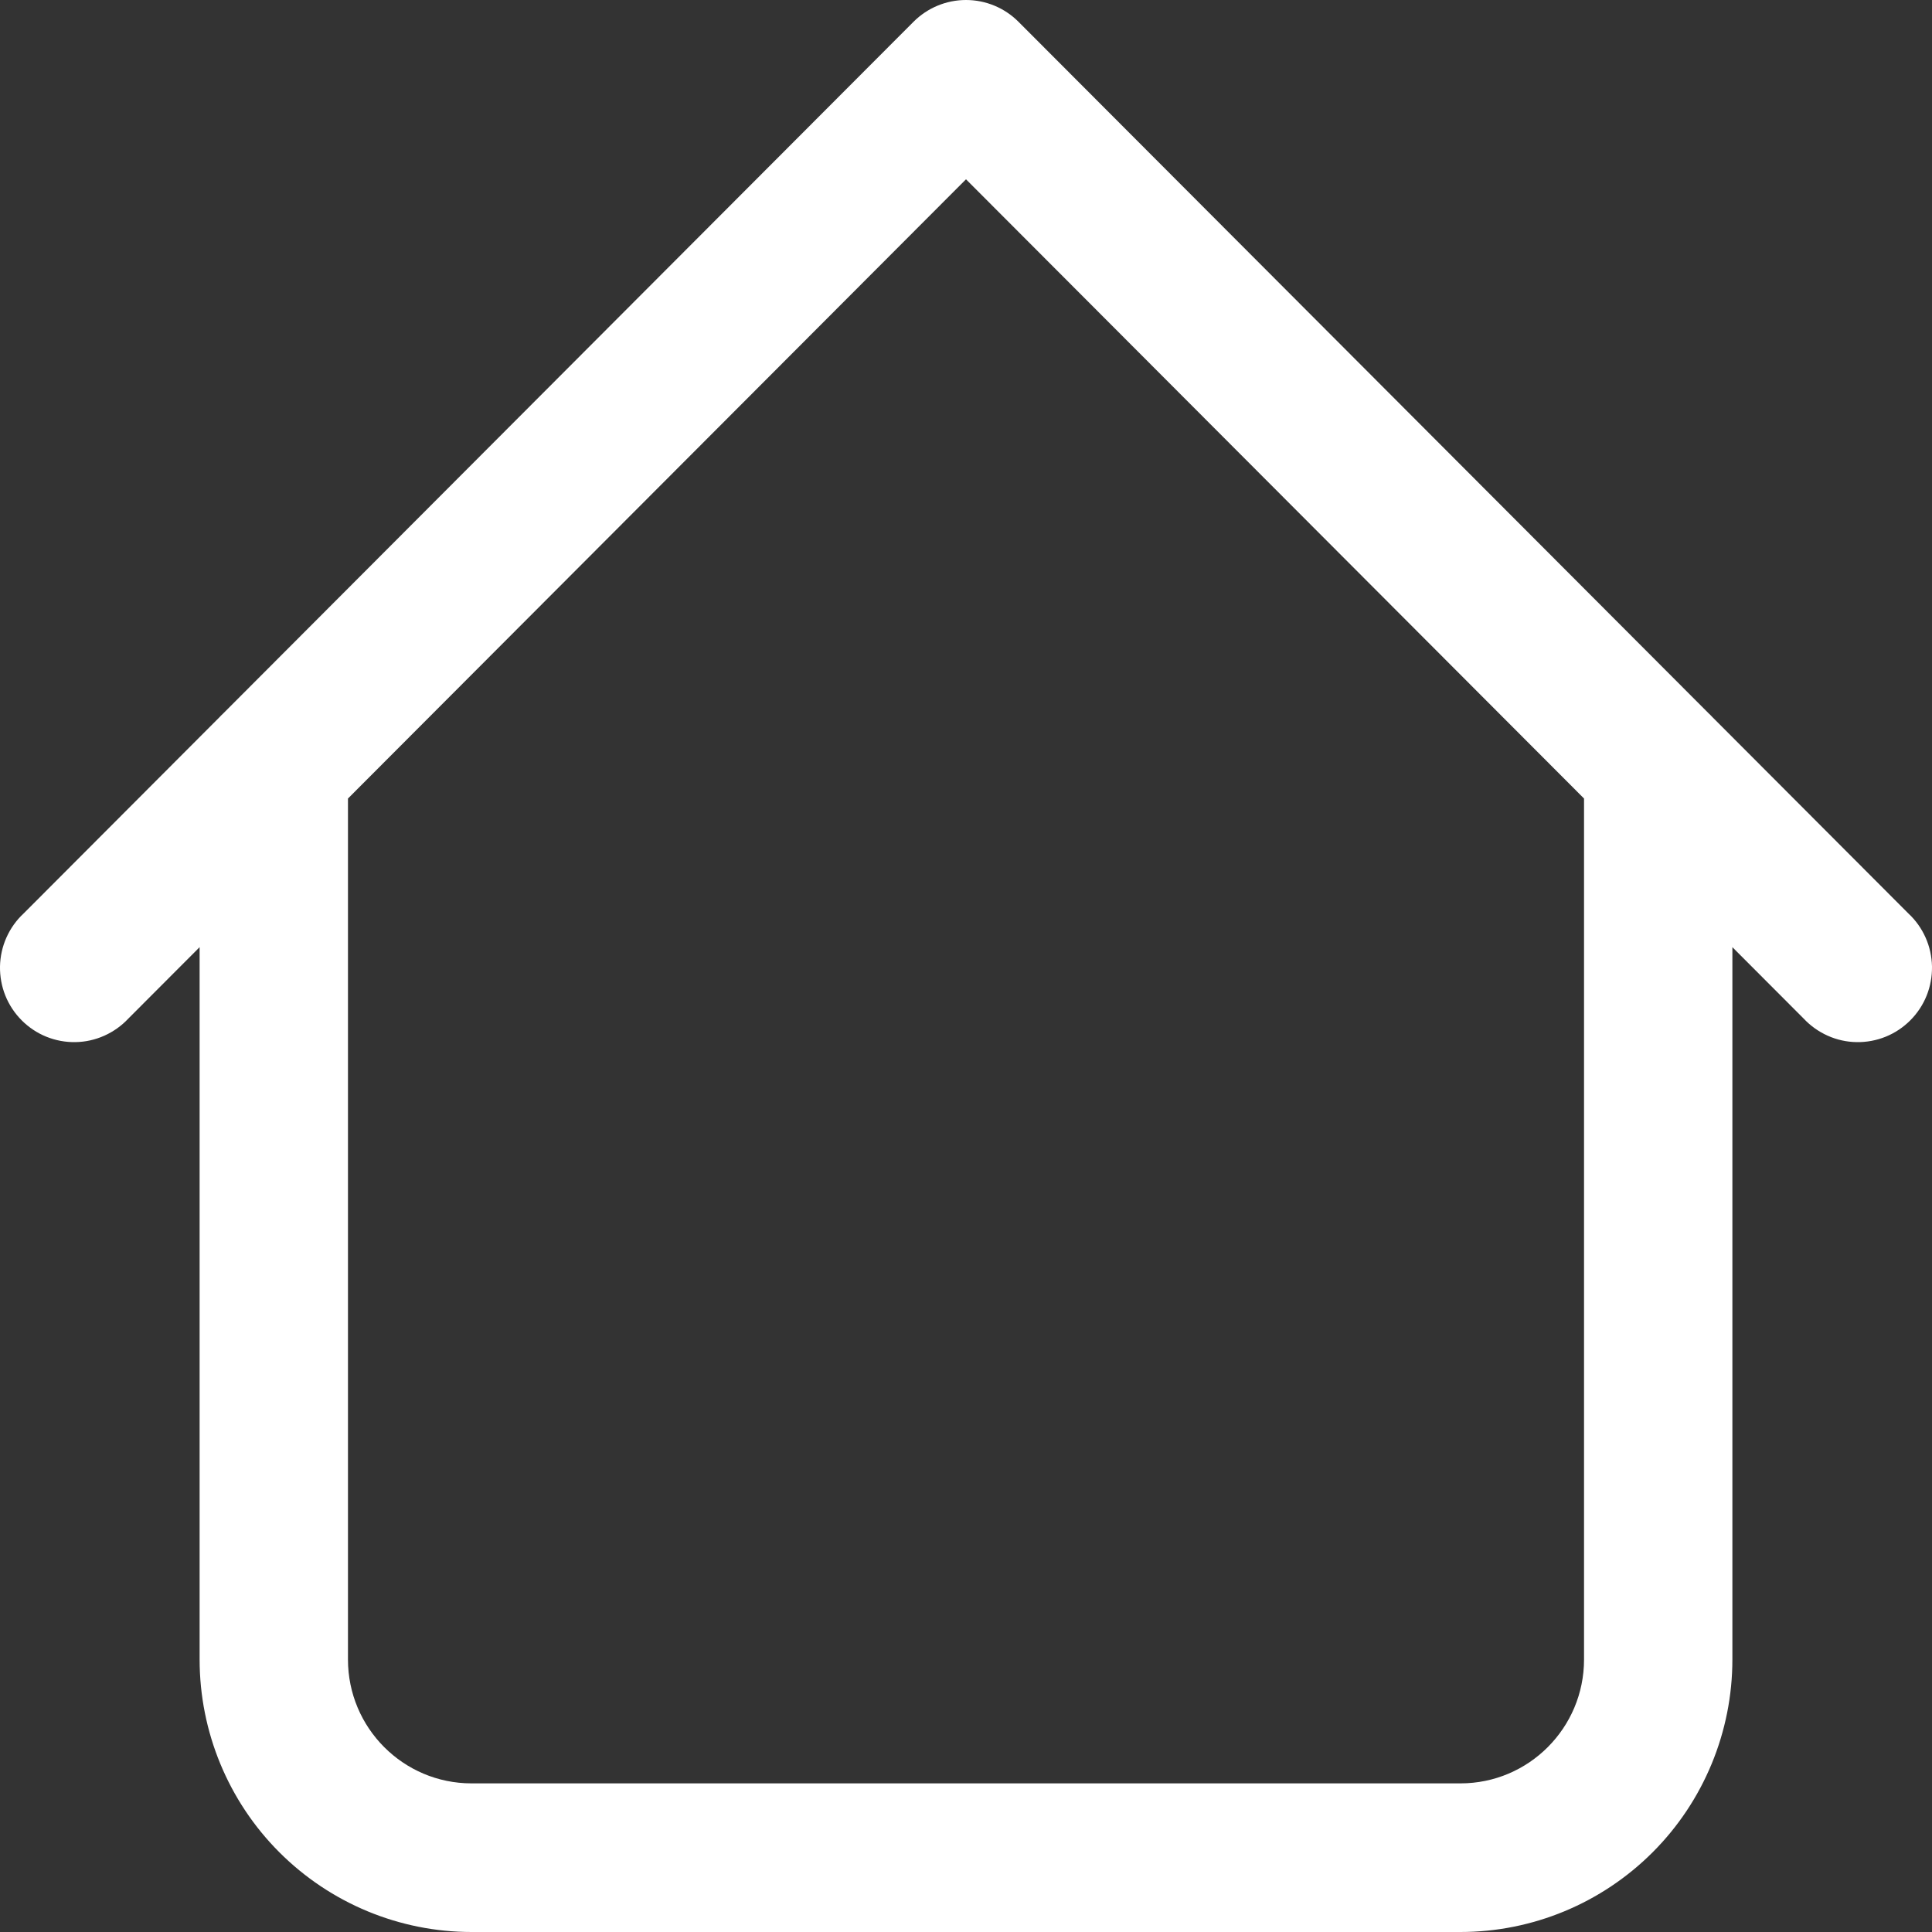 <svg width="28" height="28" viewBox="0 0 28 28" fill="none" xmlns="http://www.w3.org/2000/svg">
<rect x="0" y="0" width="28" height="28" fill="#333333" stroke="none"/>
<path d="M25.107 11.128C25.107 10.842 24.994 10.568 24.792 10.366C24.59 10.164 24.317 10.051 24.032 10.051C23.747 10.051 23.474 10.164 23.272 10.366C23.07 10.568 22.957 10.842 22.957 11.128H25.107ZM5.043 11.128C5.043 10.842 4.93 10.568 4.728 10.366C4.526 10.164 4.253 10.051 3.968 10.051C3.683 10.051 3.409 10.164 3.208 10.366C3.006 10.568 2.893 10.842 2.893 11.128H5.043ZM26.139 14.761C26.237 14.866 26.356 14.951 26.488 15.01C26.619 15.069 26.762 15.101 26.906 15.103C27.05 15.106 27.194 15.079 27.328 15.025C27.462 14.971 27.583 14.89 27.685 14.788C27.787 14.686 27.868 14.564 27.922 14.43C27.976 14.296 28.002 14.152 28 14.007C27.997 13.863 27.966 13.72 27.907 13.588C27.848 13.456 27.764 13.337 27.658 13.239L26.139 14.761ZM14 1.076L14.76 0.315C14.558 0.113 14.285 0 14 0C13.715 0 13.442 0.113 13.24 0.315L14 1.076ZM0.342 13.239C0.236 13.337 0.152 13.456 0.093 13.588C0.034 13.72 0.003 13.863 0 14.007C-0.002 14.152 0.024 14.296 0.078 14.43C0.132 14.564 0.213 14.686 0.315 14.788C0.417 14.89 0.538 14.971 0.672 15.025C0.806 15.079 0.95 15.106 1.094 15.103C1.238 15.101 1.38 15.069 1.512 15.01C1.644 14.951 1.763 14.866 1.861 14.761L0.342 13.239ZM6.834 28H21.166V25.846H6.834V28ZM25.107 24.051V11.128H22.957V24.051H25.107ZM5.043 24.051V11.128H2.893V24.051H5.043ZM27.658 13.239L14.76 0.315L13.24 1.837L26.139 14.761L27.658 13.239ZM13.24 0.315L0.342 13.239L1.861 14.761L14.76 1.837L13.24 0.315ZM21.166 28C22.211 28 23.213 27.584 23.953 26.843C24.692 26.103 25.107 25.098 25.107 24.051H22.957C22.957 25.042 22.155 25.846 21.166 25.846V28ZM6.834 25.846C5.845 25.846 5.043 25.042 5.043 24.051H2.893C2.893 25.098 3.308 26.103 4.047 26.843C4.787 27.584 5.789 28 6.834 28V25.846Z" fill="white"/>
</svg>
